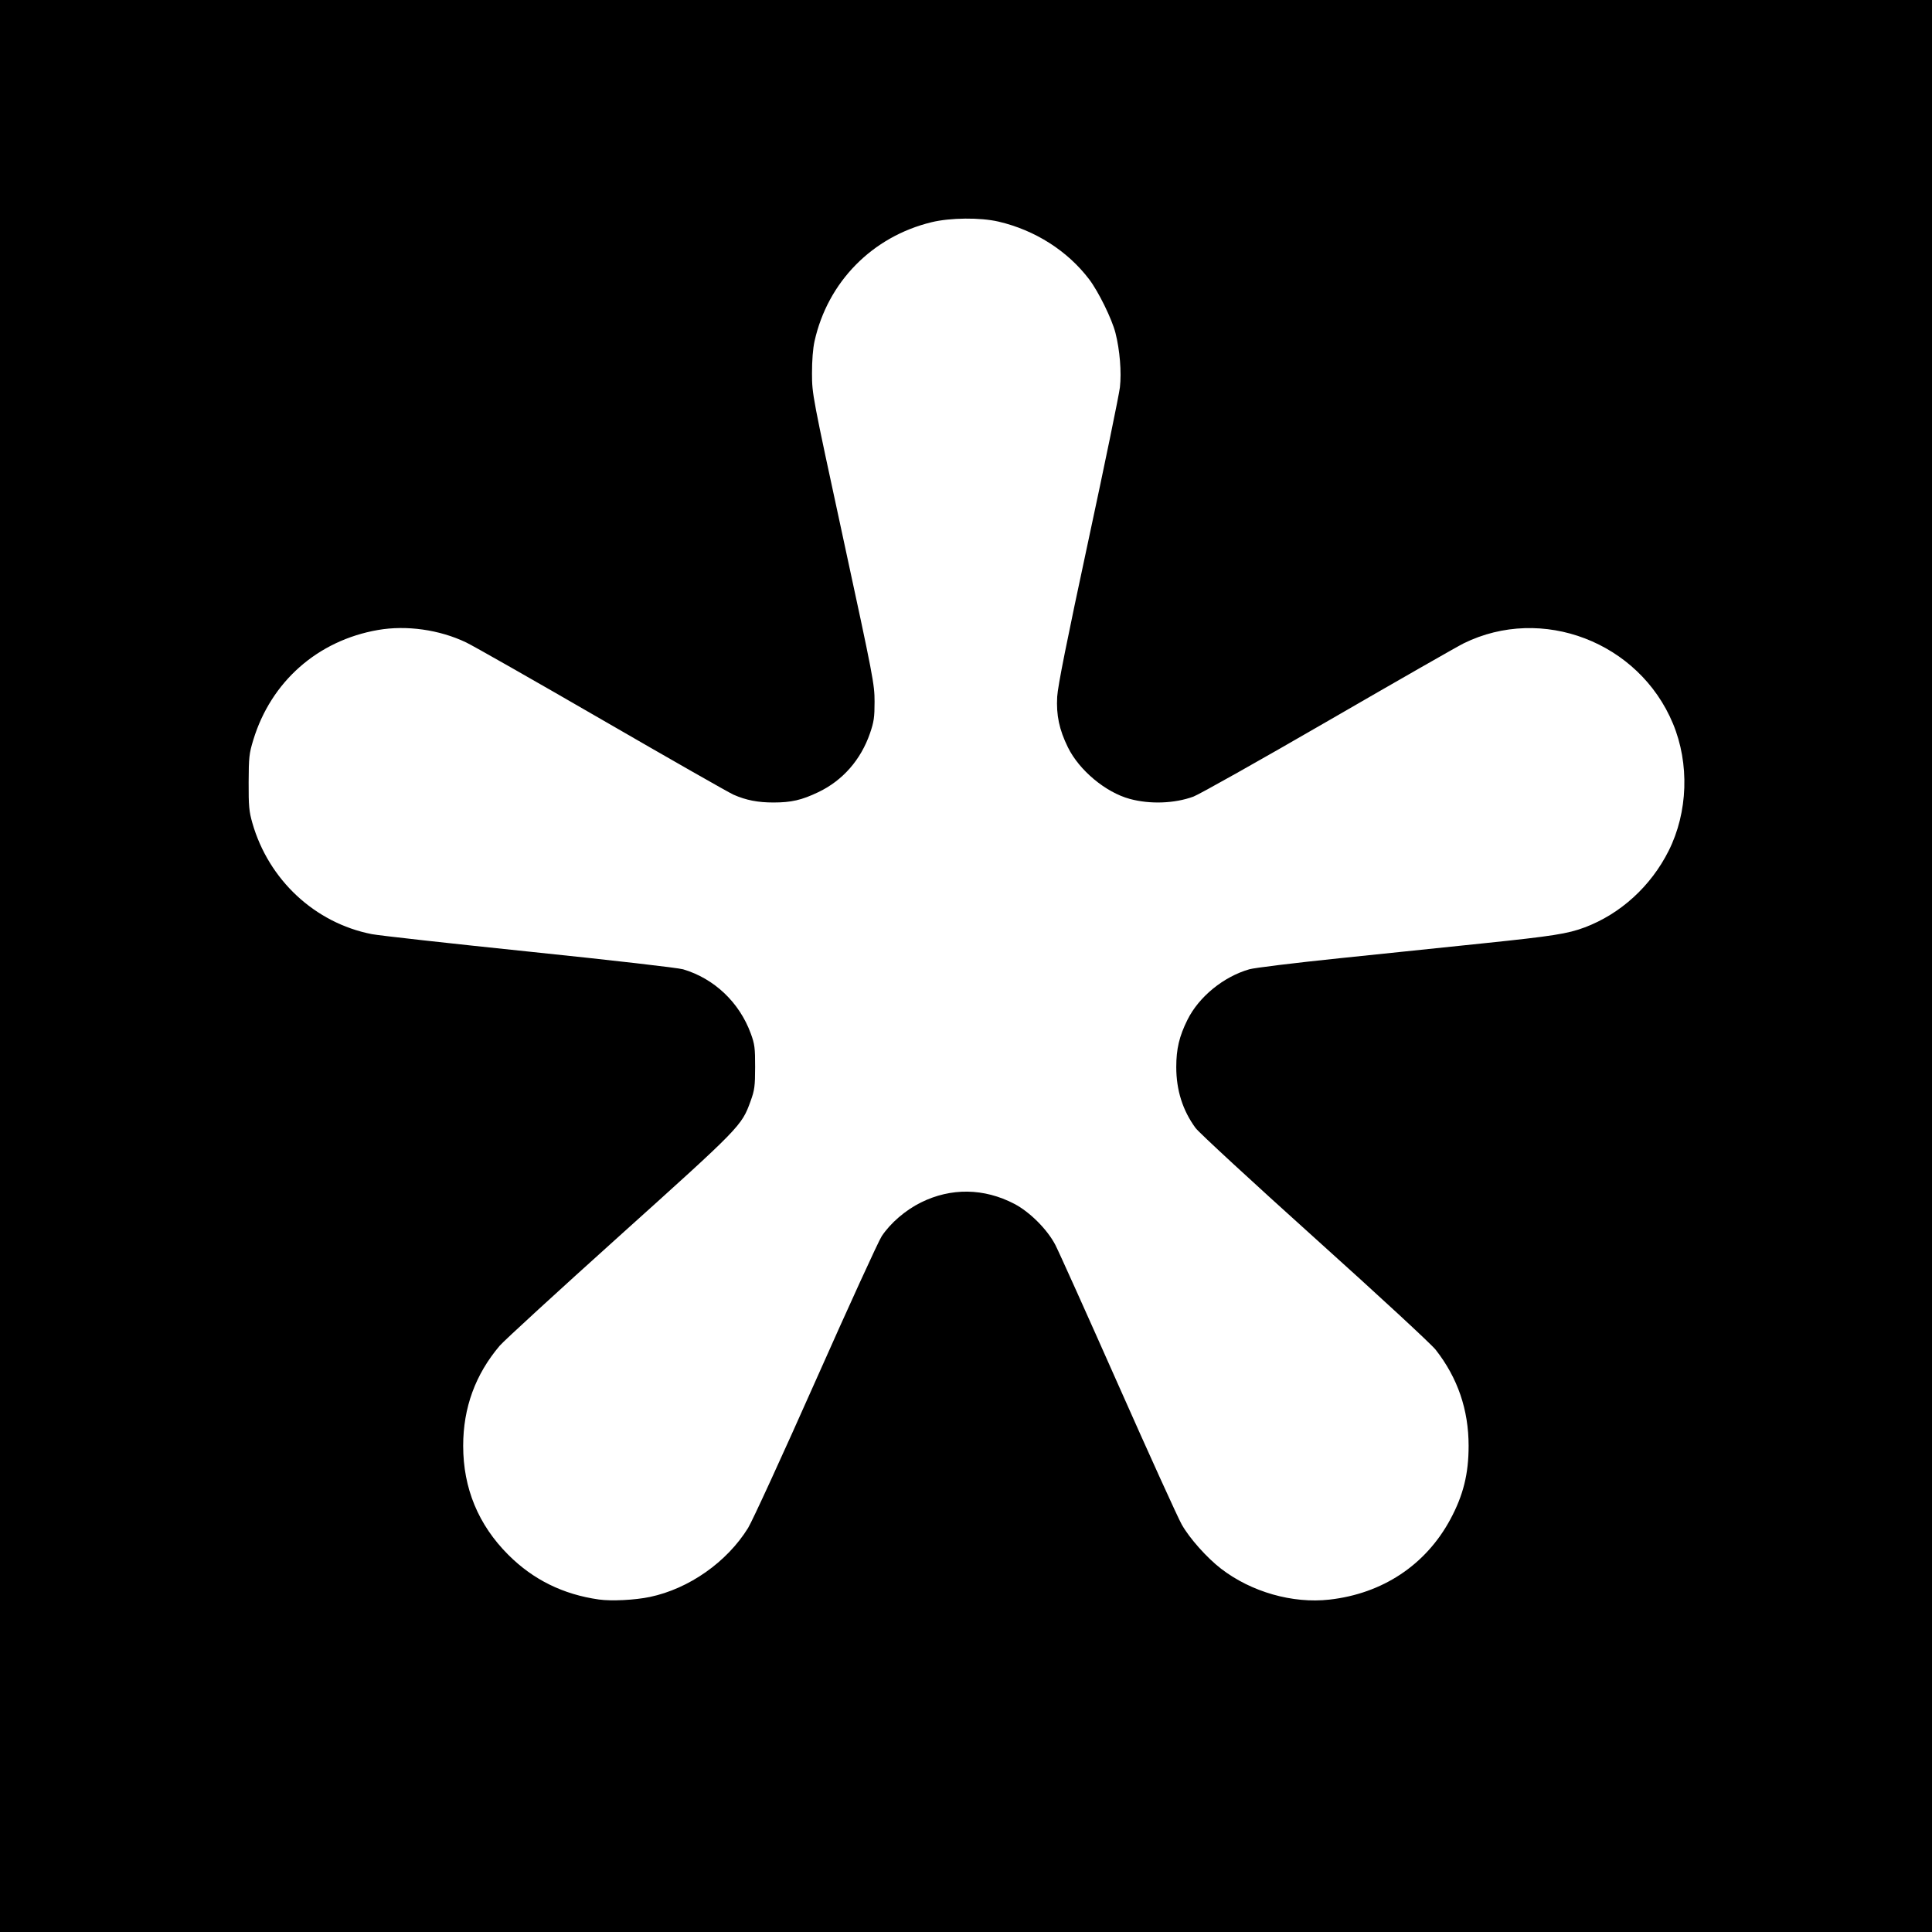 <?xml version="1.0" encoding="UTF-8" standalone="no"?>
<svg
   xmlns:dc="http://purl.org/dc/elements/1.1/"
   xmlns:cc="http://creativecommons.org/ns#"
   xmlns:rdf="http://www.w3.org/1999/02/22-rdf-syntax-ns#"
   xmlns:svg="http://www.w3.org/2000/svg"
   xmlns="http://www.w3.org/2000/svg"
   xmlns:sodipodi="http://sodipodi.sourceforge.net/DTD/sodipodi-0.dtd"
   xmlns:inkscape="http://www.inkscape.org/namespaces/inkscape"
   width="4in"
   height="4in"
   version="1.1"
   id="svg3782"
   sodipodi:docname="grain.svg"
   inkscape:version="0.92.4 (5da689c313, 2019-01-14)"
   inkscape:export-filename="C:\Users\Owner\Desktop\grain.png"
   inkscape:export-xdpi="200"
   inkscape:export-ydpi="200">
  <rect width="100%" height="100%" fill="#808080" stroke="none"/>
  <sodipodi:namedview
     pagecolor="#ffffff"
     bordercolor="#666666"
     borderopacity="1"
     objecttolerance="10"
     gridtolerance="10"
     guidetolerance="10"
     inkscape:pageopacity="0"
     inkscape:pageshadow="2"
     inkscape:window-width="1920"
     inkscape:window-height="1017"
     id="namedview3784"
     showgrid="false"
     units="in"
     fit-margin-top="0"
     fit-margin-left="0"
     fit-margin-right="0"
     fit-margin-bottom="0"
     inkscape:zoom="1.5144501"
     inkscape:cx="-11.400934"
     inkscape:cy="172.13294"
     inkscape:window-x="-8"
     inkscape:window-y="-8"
     inkscape:window-maximized="1"
     inkscape:current-layer="g3780" />
  <desc
     id="desc3713">C:\Users\Owner\Desktop\TAURUSII-01-06-FuelGrain.DXF - scale = 25.400000, origin = (0.000000, 0.000000), method = manual</desc>
  <defs
     id="defs3728">
    <marker
       id="DistanceX"
       orient="auto"
       refX="0"
       refY="0"
       style="overflow:visible">
      <path
         d="M 3,-3 -3,3 M 0,-5 V 5"
         style="stroke:#000000;stroke-width:0.5"
         id="path3715"
         inkscape:connector-curvature="0" />
    </marker>
    <pattern
       height="8"
       id="Hatch"
       patternUnits="userSpaceOnUse"
       width="8"
       x="0"
       y="0">
      <path
         d="M8 4 l-4,4"
         linecap="square"
         stroke="#000000"
         stroke-width="0.25"
         id="path3718" />
      <path
         d="M6 2 l-4,4"
         linecap="square"
         stroke="#000000"
         stroke-width="0.25"
         id="path3720" />
      <path
         d="M4 0 l-4,4"
         linecap="square"
         stroke="#000000"
         stroke-width="0.25"
         id="path3722" />
    </pattern>
    <symbol
       id="*Model_Space" />
    <symbol
       id="*Paper_Space" />
    <symbol
       id="*Paper_Space0" />
  </defs>
  <g
     inkscape:groupmode="layer"
     inkscape:label="0"
     id="g3780"
     transform="translate(-37.718,-708.272)">
    <rect
       style="fill:#000000;fill-opacity:1;stroke:none;stroke-width:0.8;stroke-opacity:1"
       id="rect4696"
       width="384"
       height="384"
       x="37.718"
       y="708.272" />
    <g
       id="g4692"
       style="display:none">
      <path
         inkscape:connector-curvature="0"
         id="path3730"
         style="fill:none;stroke:#000000;stroke-width:0.9;stroke-linecap:round"
         d="M 248.739,843.517 260.391,788.93" />
      <path
         inkscape:connector-curvature="0"
         id="path3732"
         style="fill:none;stroke:#000000;stroke-width:0.9;stroke-linecap:round"
         d="m 248.739,843.517 a 19.665,19.665 0 0 0 29.078,21.127" />
      <path
         inkscape:connector-curvature="0"
         id="path3734"
         style="fill:none;stroke:#000000;stroke-width:0.9;stroke-linecap:round"
         d="m 277.817,864.644 48.315,-27.95" />
      <path
         inkscape:connector-curvature="0"
         id="path3736"
         style="fill:none;stroke:#000000;stroke-width:0.9;stroke-linecap:round"
         d="M 345.089,895.037 A 31.364,31.364 0 1 0 326.132,836.694" />
      <path
         inkscape:connector-curvature="0"
         id="path3738"
         style="fill:none;stroke:#000000;stroke-width:0.9;stroke-linecap:round"
         d="m 289.573,900.824 55.516,-5.787" />
      <path
         inkscape:connector-curvature="0"
         id="path3740"
         style="fill:none;stroke:#000000;stroke-width:0.9;stroke-linecap:round"
         d="m 289.573,900.824 a 19.665,19.665 0 0 0 -11.107,34.184" />
      <path
         inkscape:connector-curvature="0"
         id="path3742"
         style="fill:none;stroke:#000000;stroke-width:0.9;stroke-linecap:round"
         d="m 278.466,935.007 41.512,37.313" />
      <path
         inkscape:connector-curvature="0"
         id="path3744"
         style="fill:none;stroke:#000000;stroke-width:0.9;stroke-linecap:round"
         d="m 270.348,1008.379 a 31.364,31.364 0 1 0 49.63,-36.058" />
      <path
         inkscape:connector-curvature="0"
         id="path3746"
         style="fill:none;stroke:#000000;stroke-width:0.9;stroke-linecap:round"
         d="m 247.689,957.368 22.659,51.011" />
      <path
         inkscape:connector-curvature="0"
         id="path3748"
         style="fill:none;stroke:#000000;stroke-width:0.9;stroke-linecap:round"
         d="m 247.689,957.368 a 19.665,19.665 0 0 0 -35.943,0" />
      <path
         inkscape:connector-curvature="0"
         id="path3750"
         style="fill:none;stroke:#000000;stroke-width:0.9;stroke-linecap:round"
         d="m 211.747,957.368 -22.659,51.011" />
      <path
         inkscape:connector-curvature="0"
         id="path3752"
         style="fill:none;stroke:#000000;stroke-width:0.9;stroke-linecap:round"
         d="m 139.458,972.321 a 31.364,31.364 0 1 0 49.63,36.058" />
      <path
         inkscape:connector-curvature="0"
         id="path3754"
         style="fill:none;stroke:#000000;stroke-width:0.9;stroke-linecap:round"
         d="m 180.97,935.007 -41.512,37.313" />
      <path
         inkscape:connector-curvature="0"
         id="path3756"
         style="fill:none;stroke:#000000;stroke-width:0.9;stroke-linecap:round"
         d="M 180.97,935.007 A 19.665,19.665 0 0 0 169.863,900.824" />
      <path
         inkscape:connector-curvature="0"
         id="path3758"
         style="fill:none;stroke:#000000;stroke-width:0.9;stroke-linecap:round"
         d="M 169.863,900.824 114.347,895.037" />
      <path
         inkscape:connector-curvature="0"
         id="path3760"
         style="fill:none;stroke:#000000;stroke-width:0.9;stroke-linecap:round"
         d="M 133.304,836.694 A 31.364,31.364 0 1 0 114.347,895.037" />
      <path
         inkscape:connector-curvature="0"
         id="path3762"
         style="fill:none;stroke:#000000;stroke-width:0.9;stroke-linecap:round"
         d="m 181.619,864.644 -48.315,-27.95" />
      <path
         inkscape:connector-curvature="0"
         id="path3764"
         style="fill:none;stroke:#000000;stroke-width:0.9;stroke-linecap:round"
         d="m 181.619,864.644 a 19.665,19.665 0 0 0 29.078,-21.127" />
      <path
         inkscape:connector-curvature="0"
         id="path3766"
         style="fill:none;stroke:#000000;stroke-width:0.9;stroke-linecap:round"
         d="M 210.697,843.517 199.045,788.93" />
      <path
         inkscape:connector-curvature="0"
         id="path3768"
         style="fill:none;stroke:#000000;stroke-width:0.9;stroke-linecap:round"
         d="m 260.391,788.93 a 31.364,31.364 0 1 0 -61.346,0" />
    </g>
    <path
       d="m 421.718,900.272 a 192,192 0 1 0 -384,0 192,192 0 1 0 384,0 z"
       style="display:none;fill:none;stroke:#ff0000;stroke-width:0.9;stroke-linecap:round;stroke-opacity:1"
       id="path3770"
       inkscape:connector-curvature="0" />
    <path
       style="display:inline;fill:#ffffff;fill-opacity:1;stroke:none;stroke-width:0.33;stroke-opacity:1"
       d="m 167.051,365.916 c -7.123,-1.005 -13.079,-3.941 -18.022,-8.883 -5.957,-5.957 -8.968,-13.23 -8.968,-21.663 0,-7.566 2.418,-14.19 7.263,-19.9 0.813,-0.958 11.529,-10.785 23.813,-21.837 24.143,-21.722 24.266,-21.848 26.052,-26.787 0.792,-2.189 0.89,-2.931 0.898,-6.751 0.007,-3.822 -0.087,-4.551 -0.858,-6.661 -2.266,-6.198 -7.255,-10.935 -13.454,-12.775 -1.019,-0.302 -14.027,-1.796 -30.539,-3.506 -15.82,-1.638 -29.934,-3.209 -31.364,-3.491 -11.297,-2.224 -20.482,-10.782 -23.717,-22.1 -0.655,-2.291 -0.752,-3.364 -0.735,-8.089 0.019,-4.968 0.1,-5.709 0.928,-8.419 3.539,-11.587 12.785,-19.742 24.754,-21.834 5.684,-0.994 12.235,-0.071 17.548,2.47 1.453,0.695 13.635,7.626 27.073,15.402 13.437,7.776 25.174,14.465 26.082,14.864 2.484,1.091 4.813,1.546 7.924,1.546 3.549,0 5.596,-0.471 8.914,-2.053 4.844,-2.309 8.459,-6.431 10.276,-11.714 0.776,-2.257 0.908,-3.17 0.907,-6.273 -6.6e-4,-3.475 -0.27,-4.874 -6.213,-32.355 -6.171,-28.534 -6.212,-28.751 -6.224,-32.85 -0.007,-2.58 0.182,-4.995 0.505,-6.443 2.631,-11.798 11.484,-20.794 23.274,-23.651 3.733,-0.904 9.691,-0.956 13.297,-0.115 7.249,1.69 13.731,5.82 18.018,11.477 1.854,2.446 4.514,7.868 5.222,10.644 0.865,3.388 1.228,7.83 0.884,10.814 -0.173,1.497 -3.009,15.276 -6.304,30.62 -4.237,19.731 -6.04,28.768 -6.161,30.869 -0.211,3.653 0.405,6.561 2.132,10.07 2.25,4.572 7.492,8.942 12.291,10.247 4.025,1.095 8.88,0.921 12.644,-0.452 1.126,-0.411 13.19,-7.195 26.809,-15.077 13.619,-7.882 25.727,-14.806 26.907,-15.386 15.573,-7.662 34.854,-0.272 41.605,15.947 3.311,7.954 2.984,17.633 -0.856,25.284 -3.535,7.044 -9.567,12.546 -16.69,15.225 -3.356,1.262 -6.345,1.732 -20.098,3.159 -6.991,0.725 -19.916,2.066 -28.723,2.98 -8.807,0.913 -16.83,1.895 -17.828,2.182 -5.142,1.477 -10.021,5.459 -12.299,10.037 -1.636,3.289 -2.228,5.788 -2.228,9.409 0,4.587 1.278,8.619 3.836,12.104 0.659,0.898 11.32,10.738 23.69,21.866 12.846,11.556 23.163,21.091 24.056,22.234 4.359,5.578 6.525,11.908 6.525,19.071 0,5.59 -1.059,9.835 -3.65,14.64 -4.879,9.045 -13.465,14.738 -24.017,15.924 -7.321,0.823 -15.525,-1.516 -21.533,-6.139 -2.82,-2.17 -6.264,-6.038 -7.814,-8.776 -0.761,-1.344 -6.457,-13.884 -12.657,-27.866 -6.201,-13.982 -11.815,-26.462 -12.478,-27.733 -1.596,-3.064 -5.082,-6.55 -8.147,-8.148 -6.021,-3.139 -12.583,-3.234 -18.568,-0.269 -3.068,1.52 -6.053,4.09 -7.789,6.705 -0.629,0.948 -6.52,13.83 -13.09,28.626 -6.57,14.796 -12.632,28.01 -13.471,29.364 -4.192,6.769 -11.735,12.071 -19.499,13.704 -2.973,0.625 -7.653,0.862 -10.131,0.513 z"
       id="path4694"
       inkscape:connector-curvature="0"
       transform="translate(-10.282,660.272)" />
  </g>
</svg>
